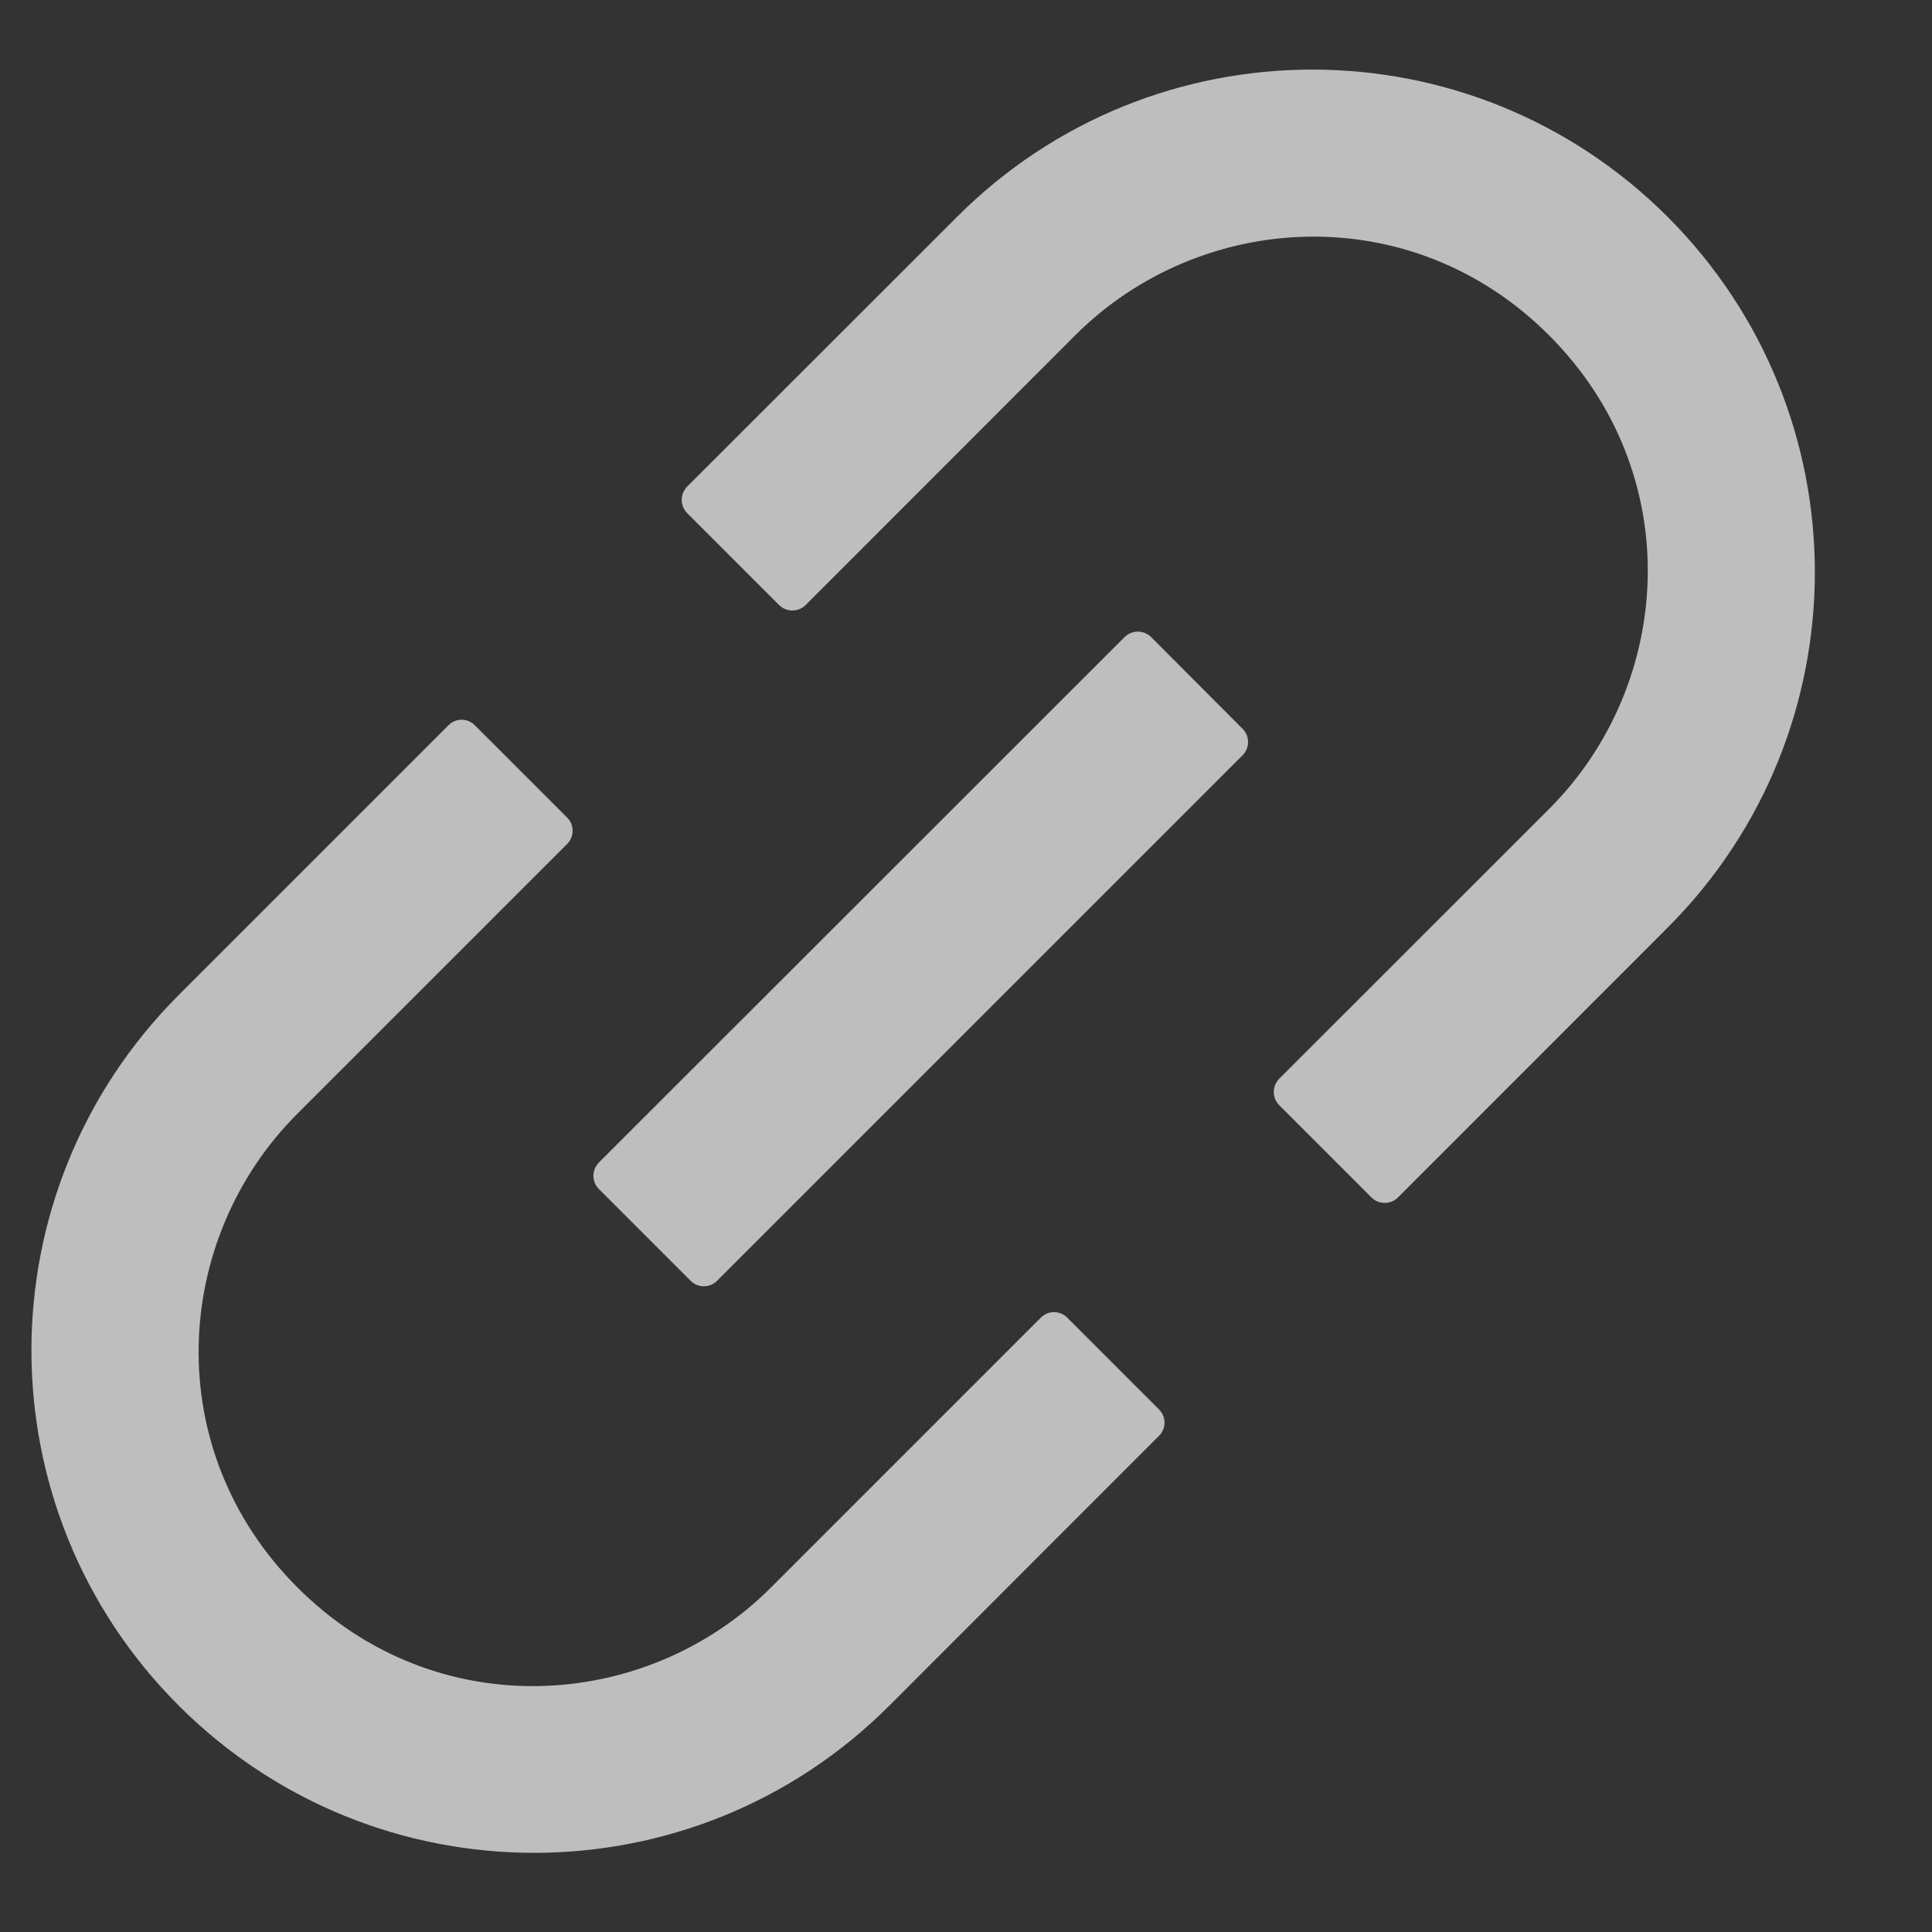 <svg width="13" height="13" viewBox="0 0 13 13" fill="none" xmlns="http://www.w3.org/2000/svg">
<rect x="0" y="0" width="13" height="13" fill="#333333" stroke="none"/>
<path d="M7.181 8.866C7.157 8.842 7.125 8.829 7.092 8.829C7.059 8.829 7.028 8.842 7.004 8.866L5.189 10.681C4.348 11.522 2.929 11.611 2.001 10.681C1.071 9.752 1.16 8.334 2.001 7.494L3.817 5.678C3.865 5.63 3.865 5.55 3.817 5.502L3.195 4.88C3.171 4.856 3.14 4.843 3.106 4.843C3.073 4.843 3.042 4.856 3.018 4.88L1.203 6.695C-0.119 8.017 -0.119 10.156 1.203 11.477C2.524 12.797 4.663 12.798 5.984 11.477L7.799 9.661C7.848 9.613 7.848 9.533 7.799 9.484L7.181 8.866ZM11.221 1.459C9.899 0.138 7.76 0.138 6.44 1.459L4.623 3.275C4.6 3.299 4.587 3.33 4.587 3.363C4.587 3.396 4.6 3.428 4.623 3.452L5.243 4.072C5.292 4.12 5.371 4.12 5.42 4.072L7.235 2.256C8.076 1.416 9.495 1.327 10.423 2.256C11.353 3.186 11.264 4.603 10.423 5.444L8.607 7.259C8.584 7.283 8.571 7.315 8.571 7.348C8.571 7.381 8.584 7.412 8.607 7.436L9.229 8.058C9.278 8.106 9.357 8.106 9.406 8.058L11.221 6.242C12.542 4.92 12.542 2.781 11.221 1.459ZM7.745 4.286C7.721 4.263 7.69 4.25 7.656 4.25C7.623 4.25 7.592 4.263 7.568 4.286L4.029 7.823C4.006 7.847 3.993 7.879 3.993 7.912C3.993 7.945 4.006 7.977 4.029 8L4.648 8.619C4.696 8.667 4.776 8.667 4.824 8.619L8.362 5.081C8.41 5.033 8.41 4.953 8.362 4.905L7.745 4.286Z" fill="white" fill-opacity="0.68"/>
</svg>
